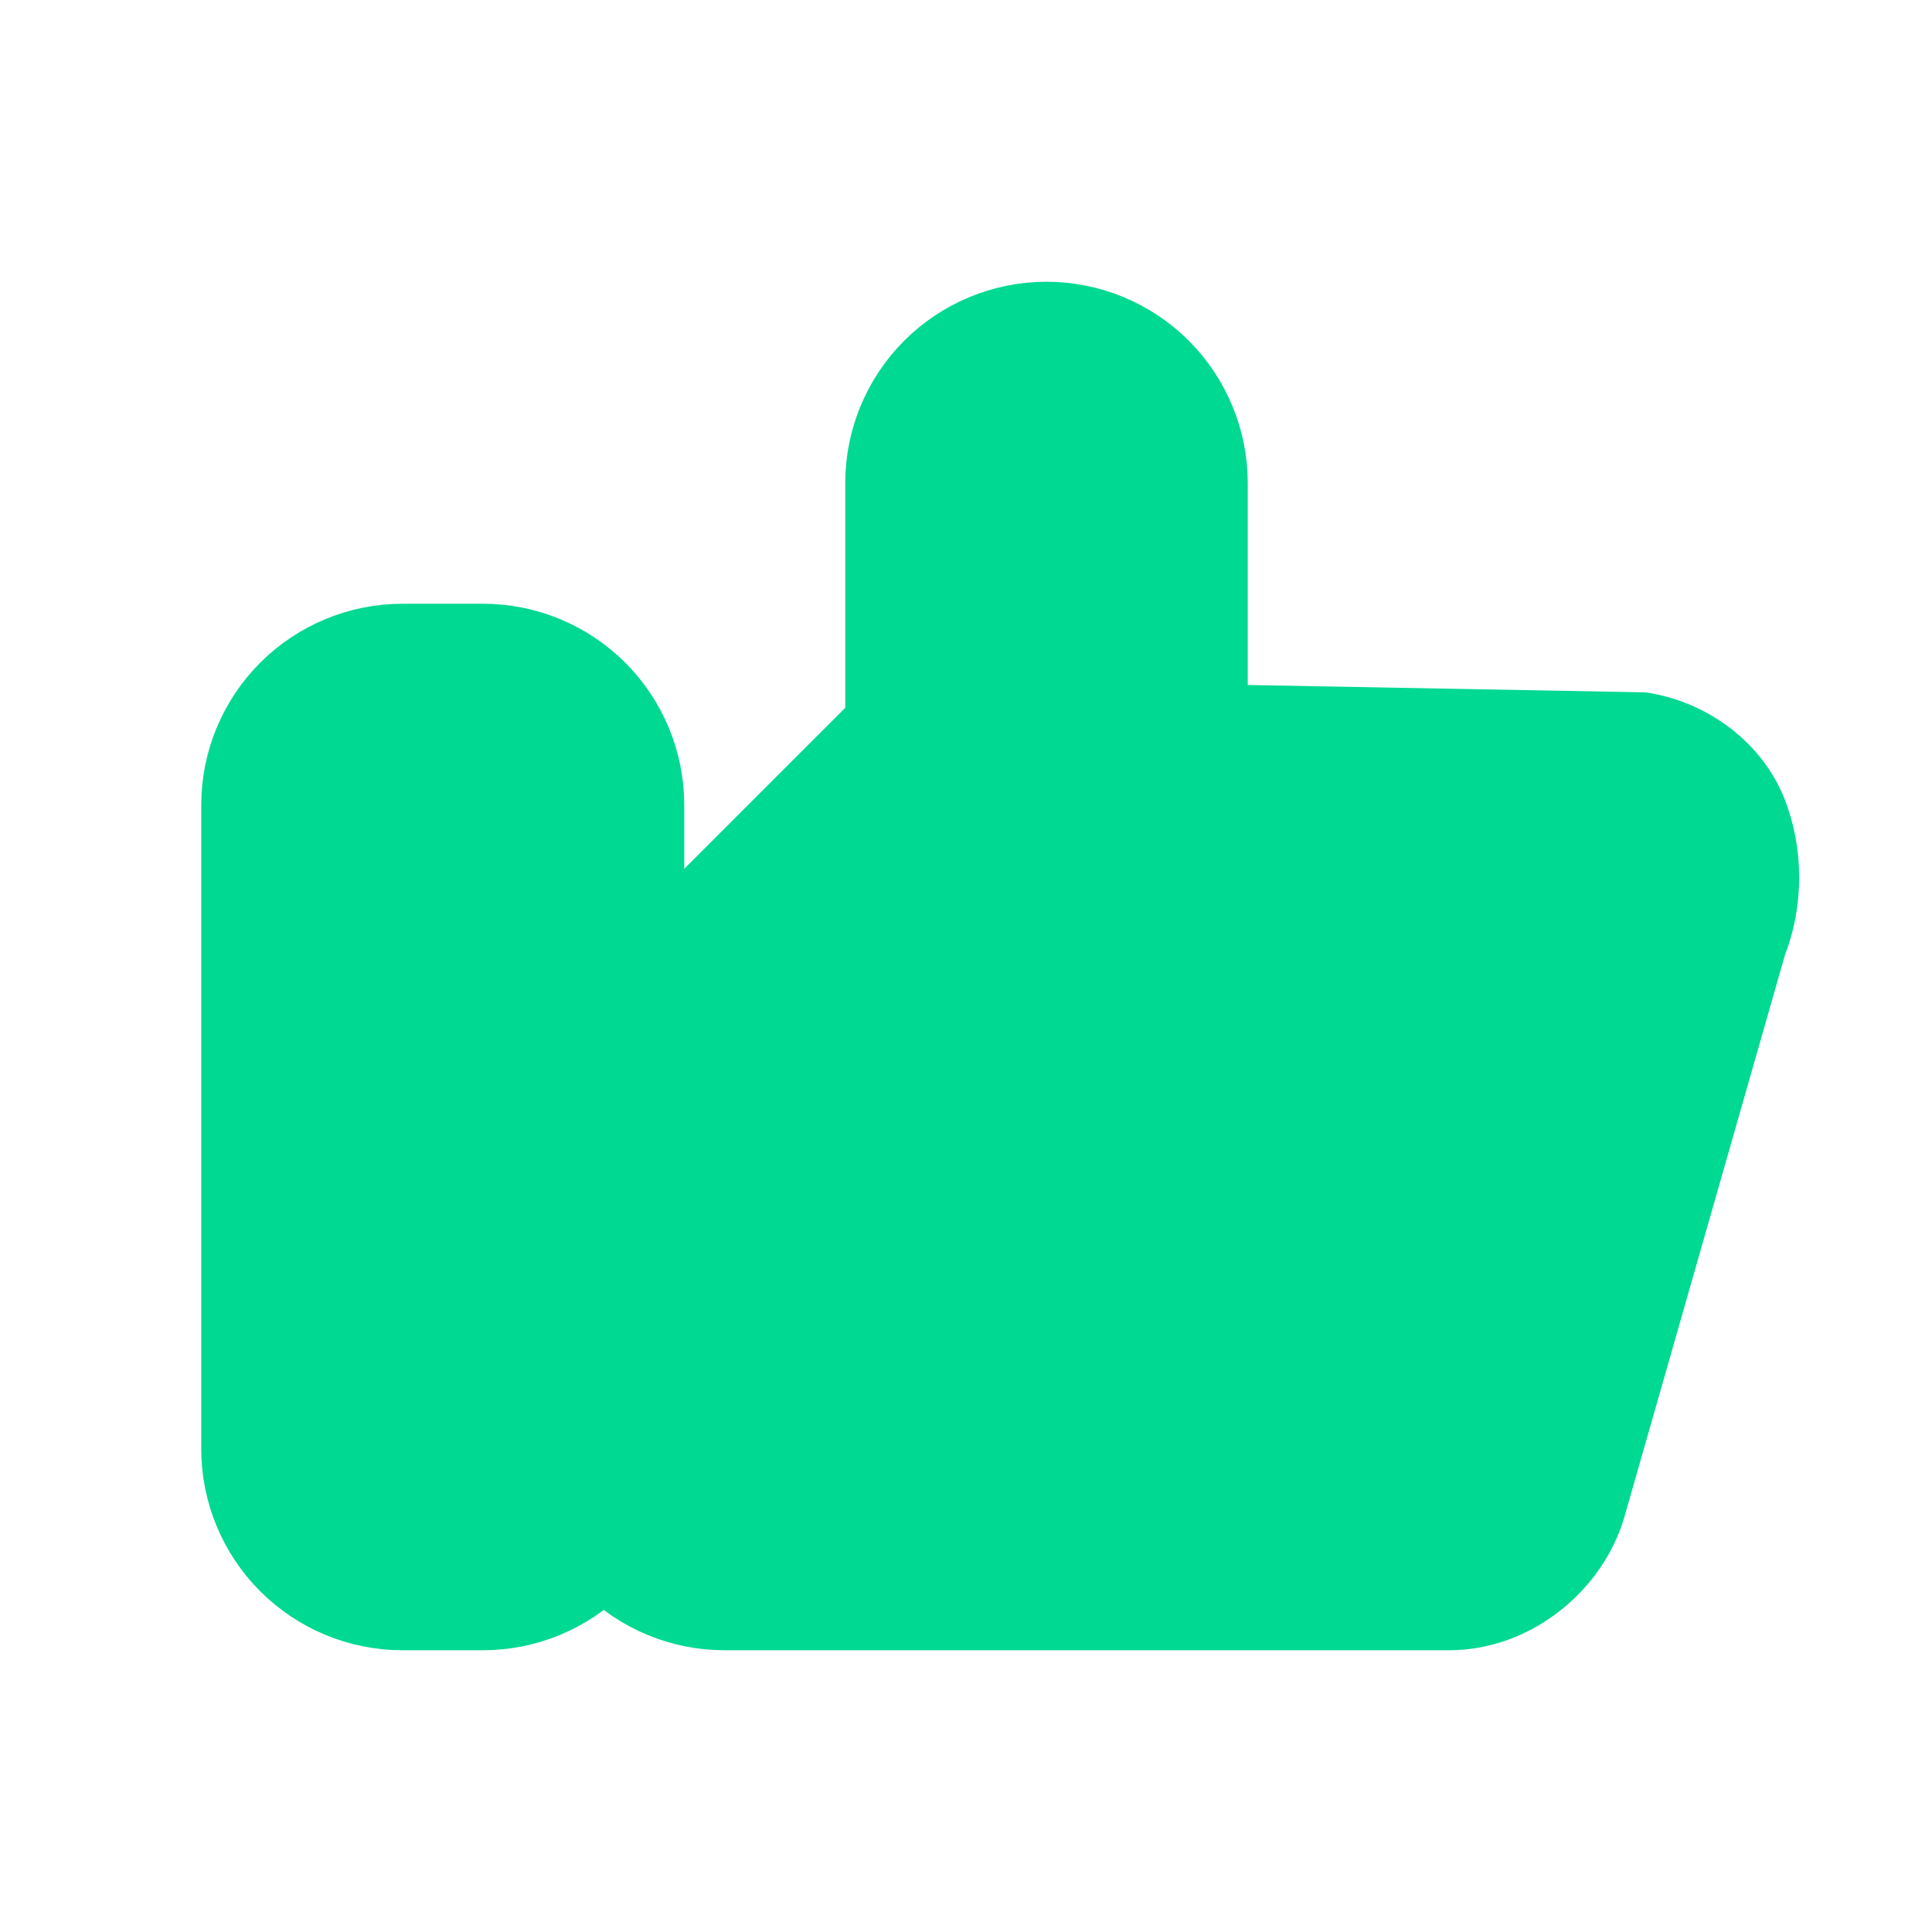 <svg width="24" height="24" viewBox="0 0 24 24" fill="none" xmlns="http://www.w3.org/2000/svg">
<path d="M7 10V18C7 18.53 7.211 19.039 7.586 19.414C7.961 19.789 8.47 20 9 20H18C18.8 20 19.5 19.4 19.7 18.7L21.7 11.7C21.9 11.2 21.9 10.6 21.7 10.1C21.5 9.6 21 9.2 20.4 9.1L15 9V6C15 5.47 14.789 4.961 14.414 4.586C14.039 4.211 13.53 4 13 4C12.47 4 11.961 4.211 11.586 4.586C11.211 4.961 11 5.47 11 6V9L8.3 11.7C7.9 12.1 7.7 12.6 7.7 13.1V13C7.7 12.4 7.5 11.9 7.1 11.5L7 10Z" fill="#00D991" stroke="#00D991" stroke-width="1" stroke-linecap="round" stroke-linejoin="round"/>
<path d="M3 10V18C3 18.53 3.211 19.039 3.586 19.414C3.961 19.789 4.47 20 5 20H6C6.53 20 7.039 19.789 7.414 19.414C7.789 19.039 8 18.53 8 18V10C8 9.47 7.789 8.961 7.414 8.586C7.039 8.211 6.53 8 6 8H5C4.47 8 3.961 8.211 3.586 8.586C3.211 8.961 3 9.47 3 10Z" fill="#00D991" stroke="#00D991" stroke-width="1" stroke-linecap="round" stroke-linejoin="round"/>
</svg>
